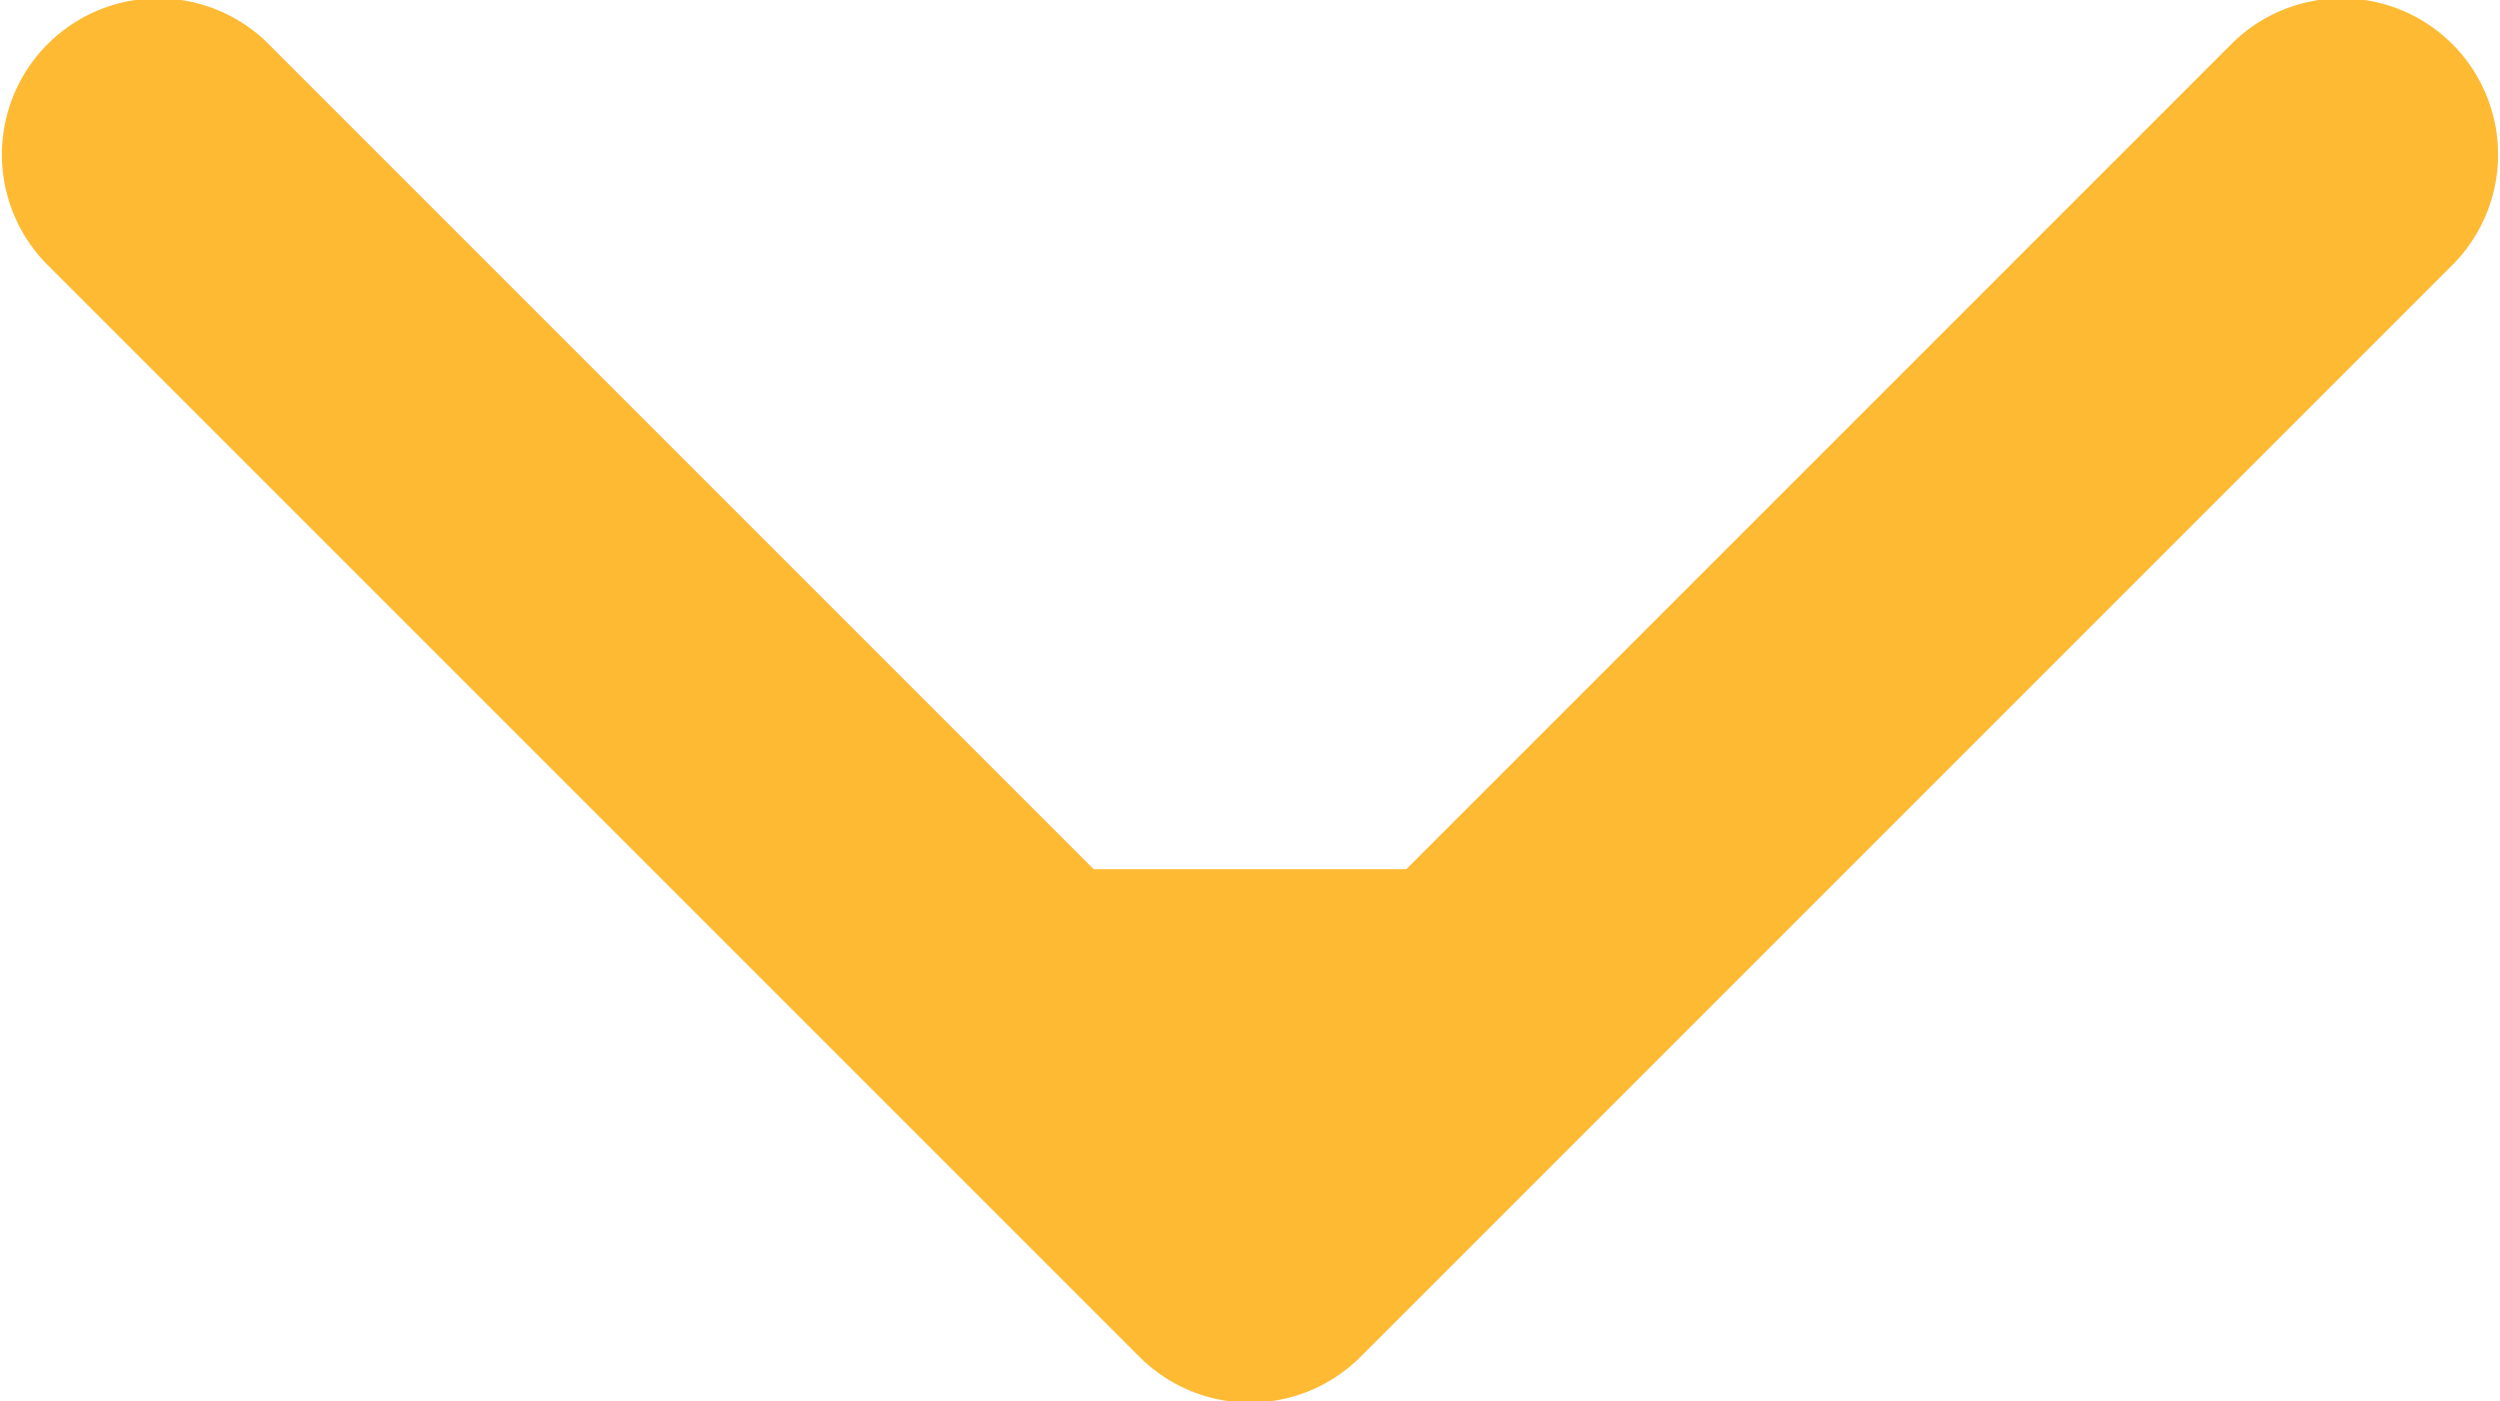 <svg xmlns="http://www.w3.org/2000/svg" width="16" height="8.969" viewBox="0 0 16 8.969">
<defs>
    <style>
      .cls-1 {
        fill-rule: evenodd;
        fill: #FEBA32;
      }
    </style>
  </defs>
  <path id="arrow_down" data-name="arrow down" class="cls-1" d="M371,474.594l-5.293-5.293a1,1,0,0,0-1.414,1.414l7,7a1,1,0,0,0,1.414,0l7-7a1,1,0,0,0-1.414-1.414L373,474.594" transform="translate(-364 -469.031)"/>
</svg>
